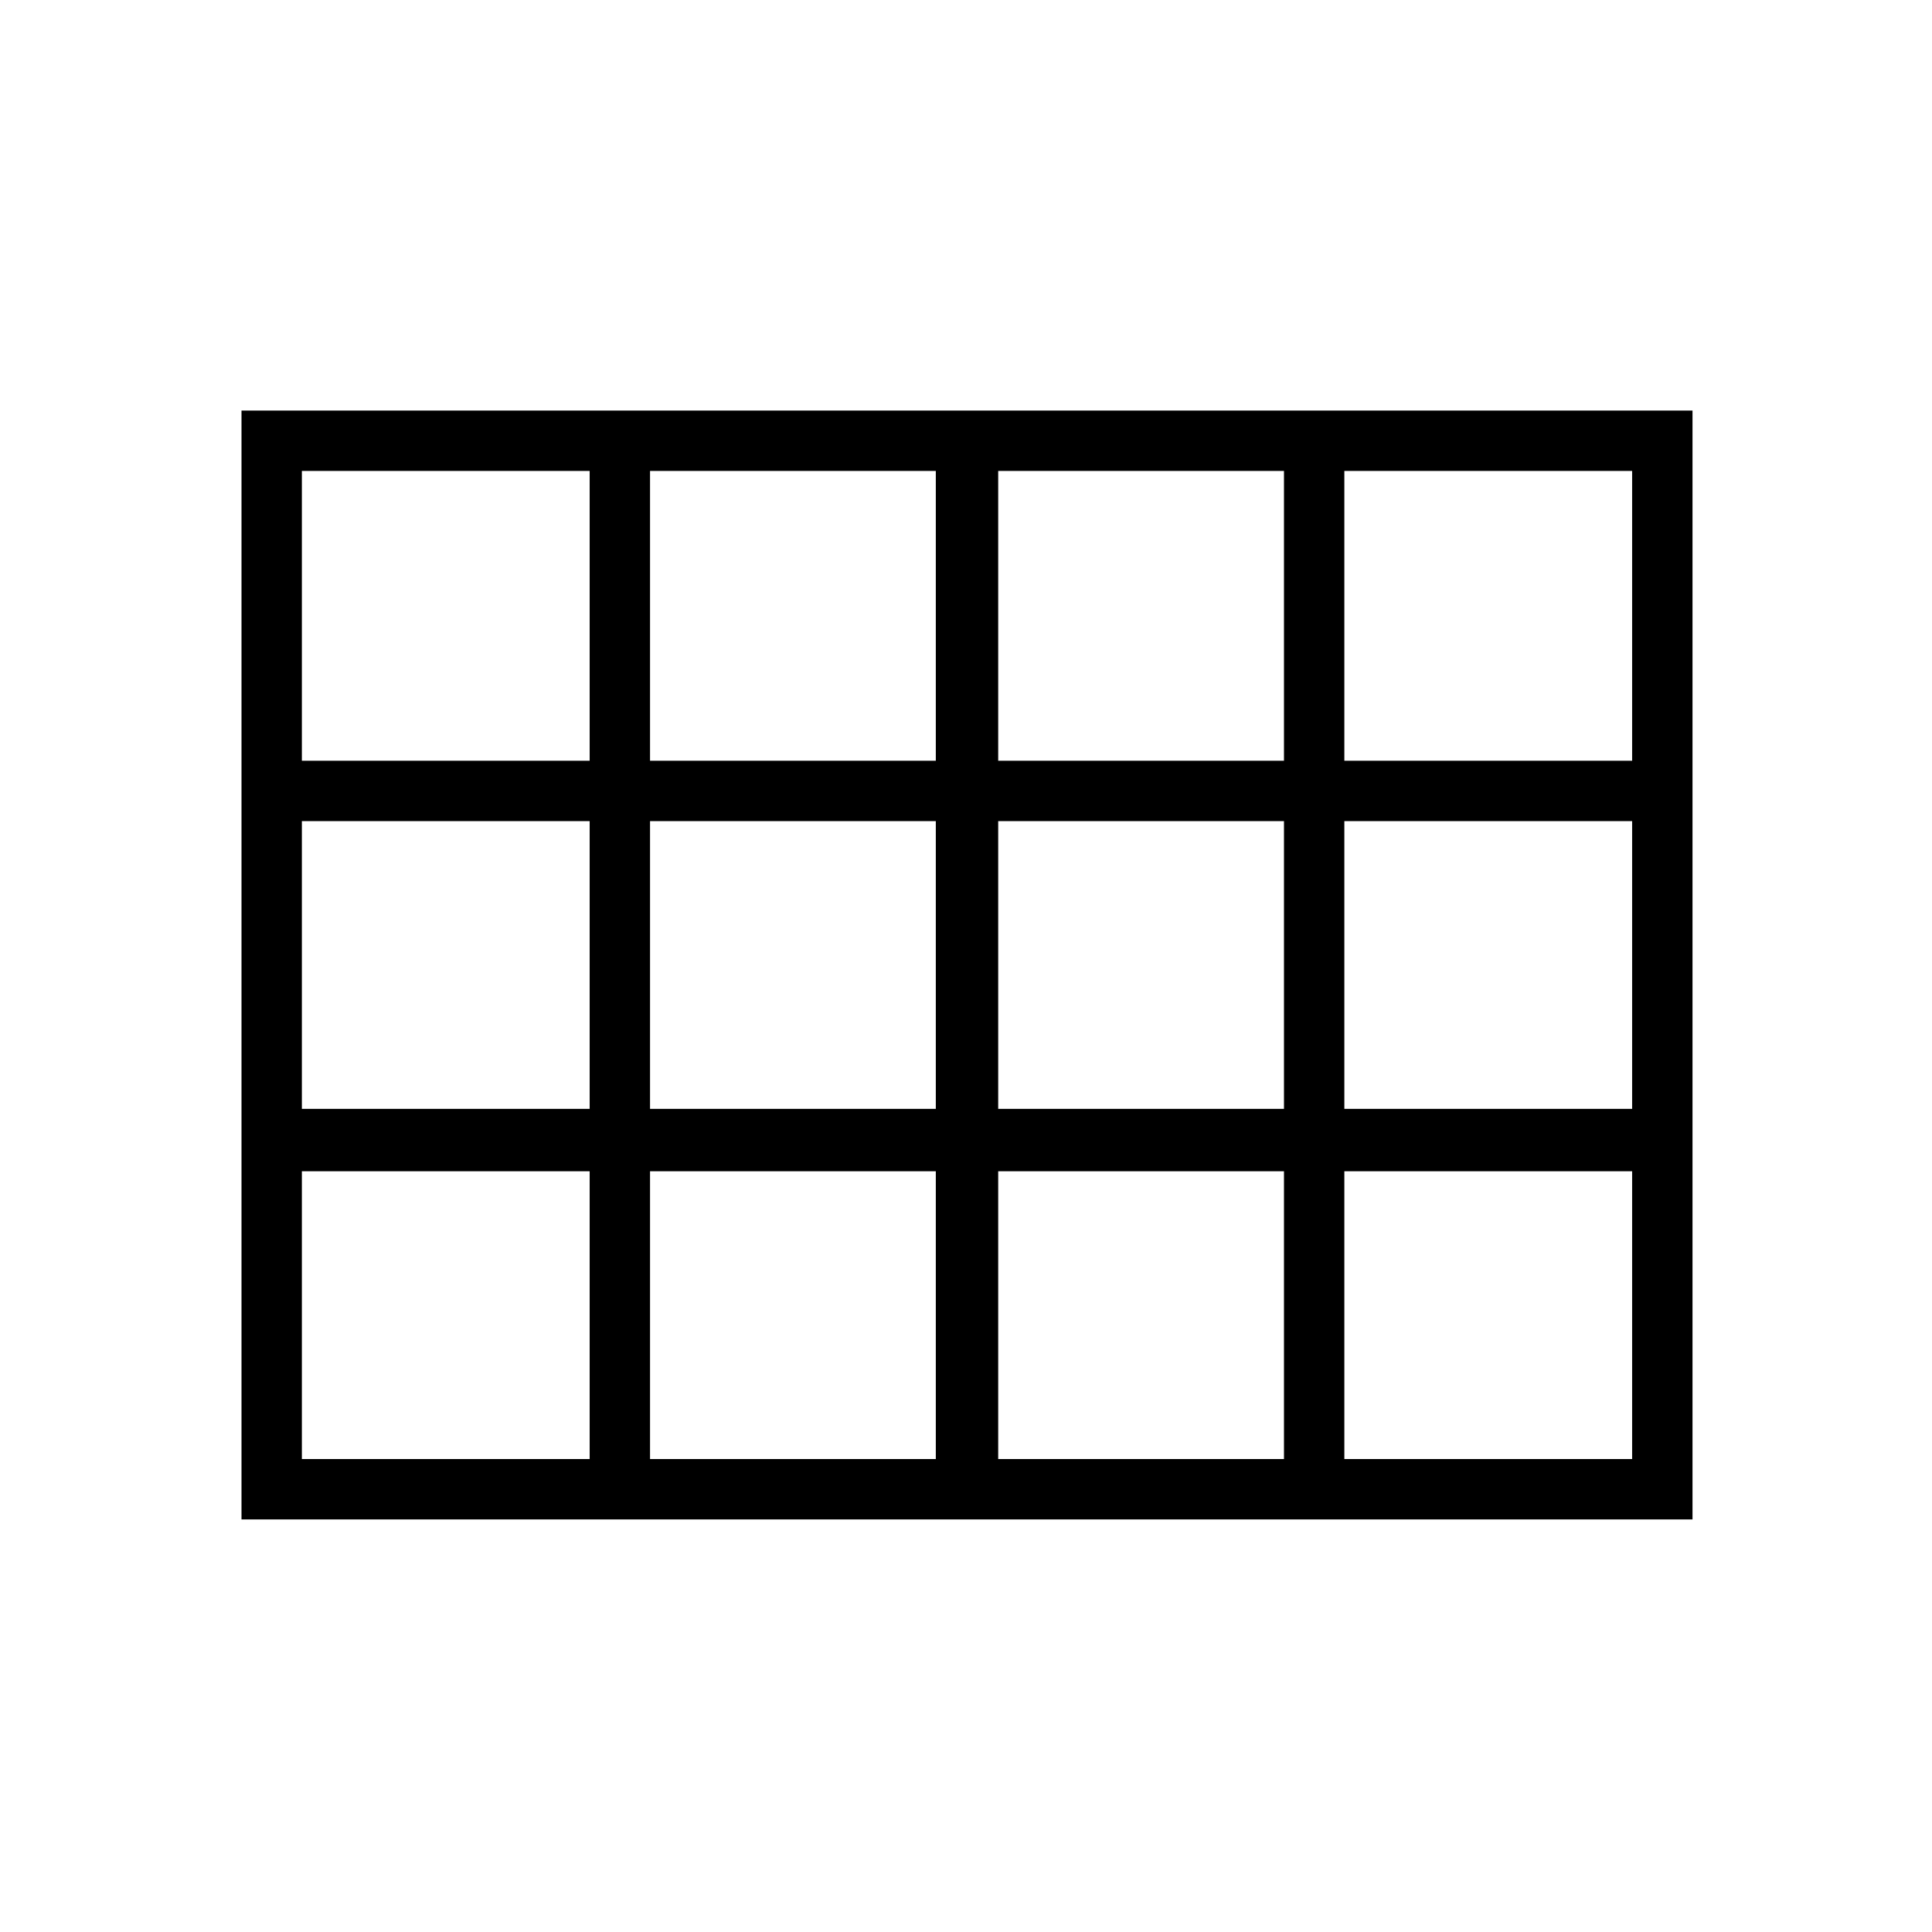 <svg xmlns="http://www.w3.org/2000/svg" height="48" width="48"><path d="M6 37.75V10.2h36.05v27.55ZM7.5 18.9h7.15v-7.2H7.5Zm8.65 0h7.1v-7.2h-7.1Zm8.65 0h7.1v-7.2h-7.1Zm8.6 0h7.15v-7.2H33.4Zm0 8.65h7.15V20.4H33.4Zm-8.6 0h7.1V20.4h-7.1Zm-8.65 0h7.1V20.4h-7.1Zm-1.5-7.15H7.5v7.15h7.15ZM33.4 36.25h7.15V29.1H33.4Zm-8.6 0h7.1V29.1h-7.1Zm-8.65 0h7.1V29.1h-7.1Zm-8.65 0h7.15V29.1H7.5Z"/></svg>